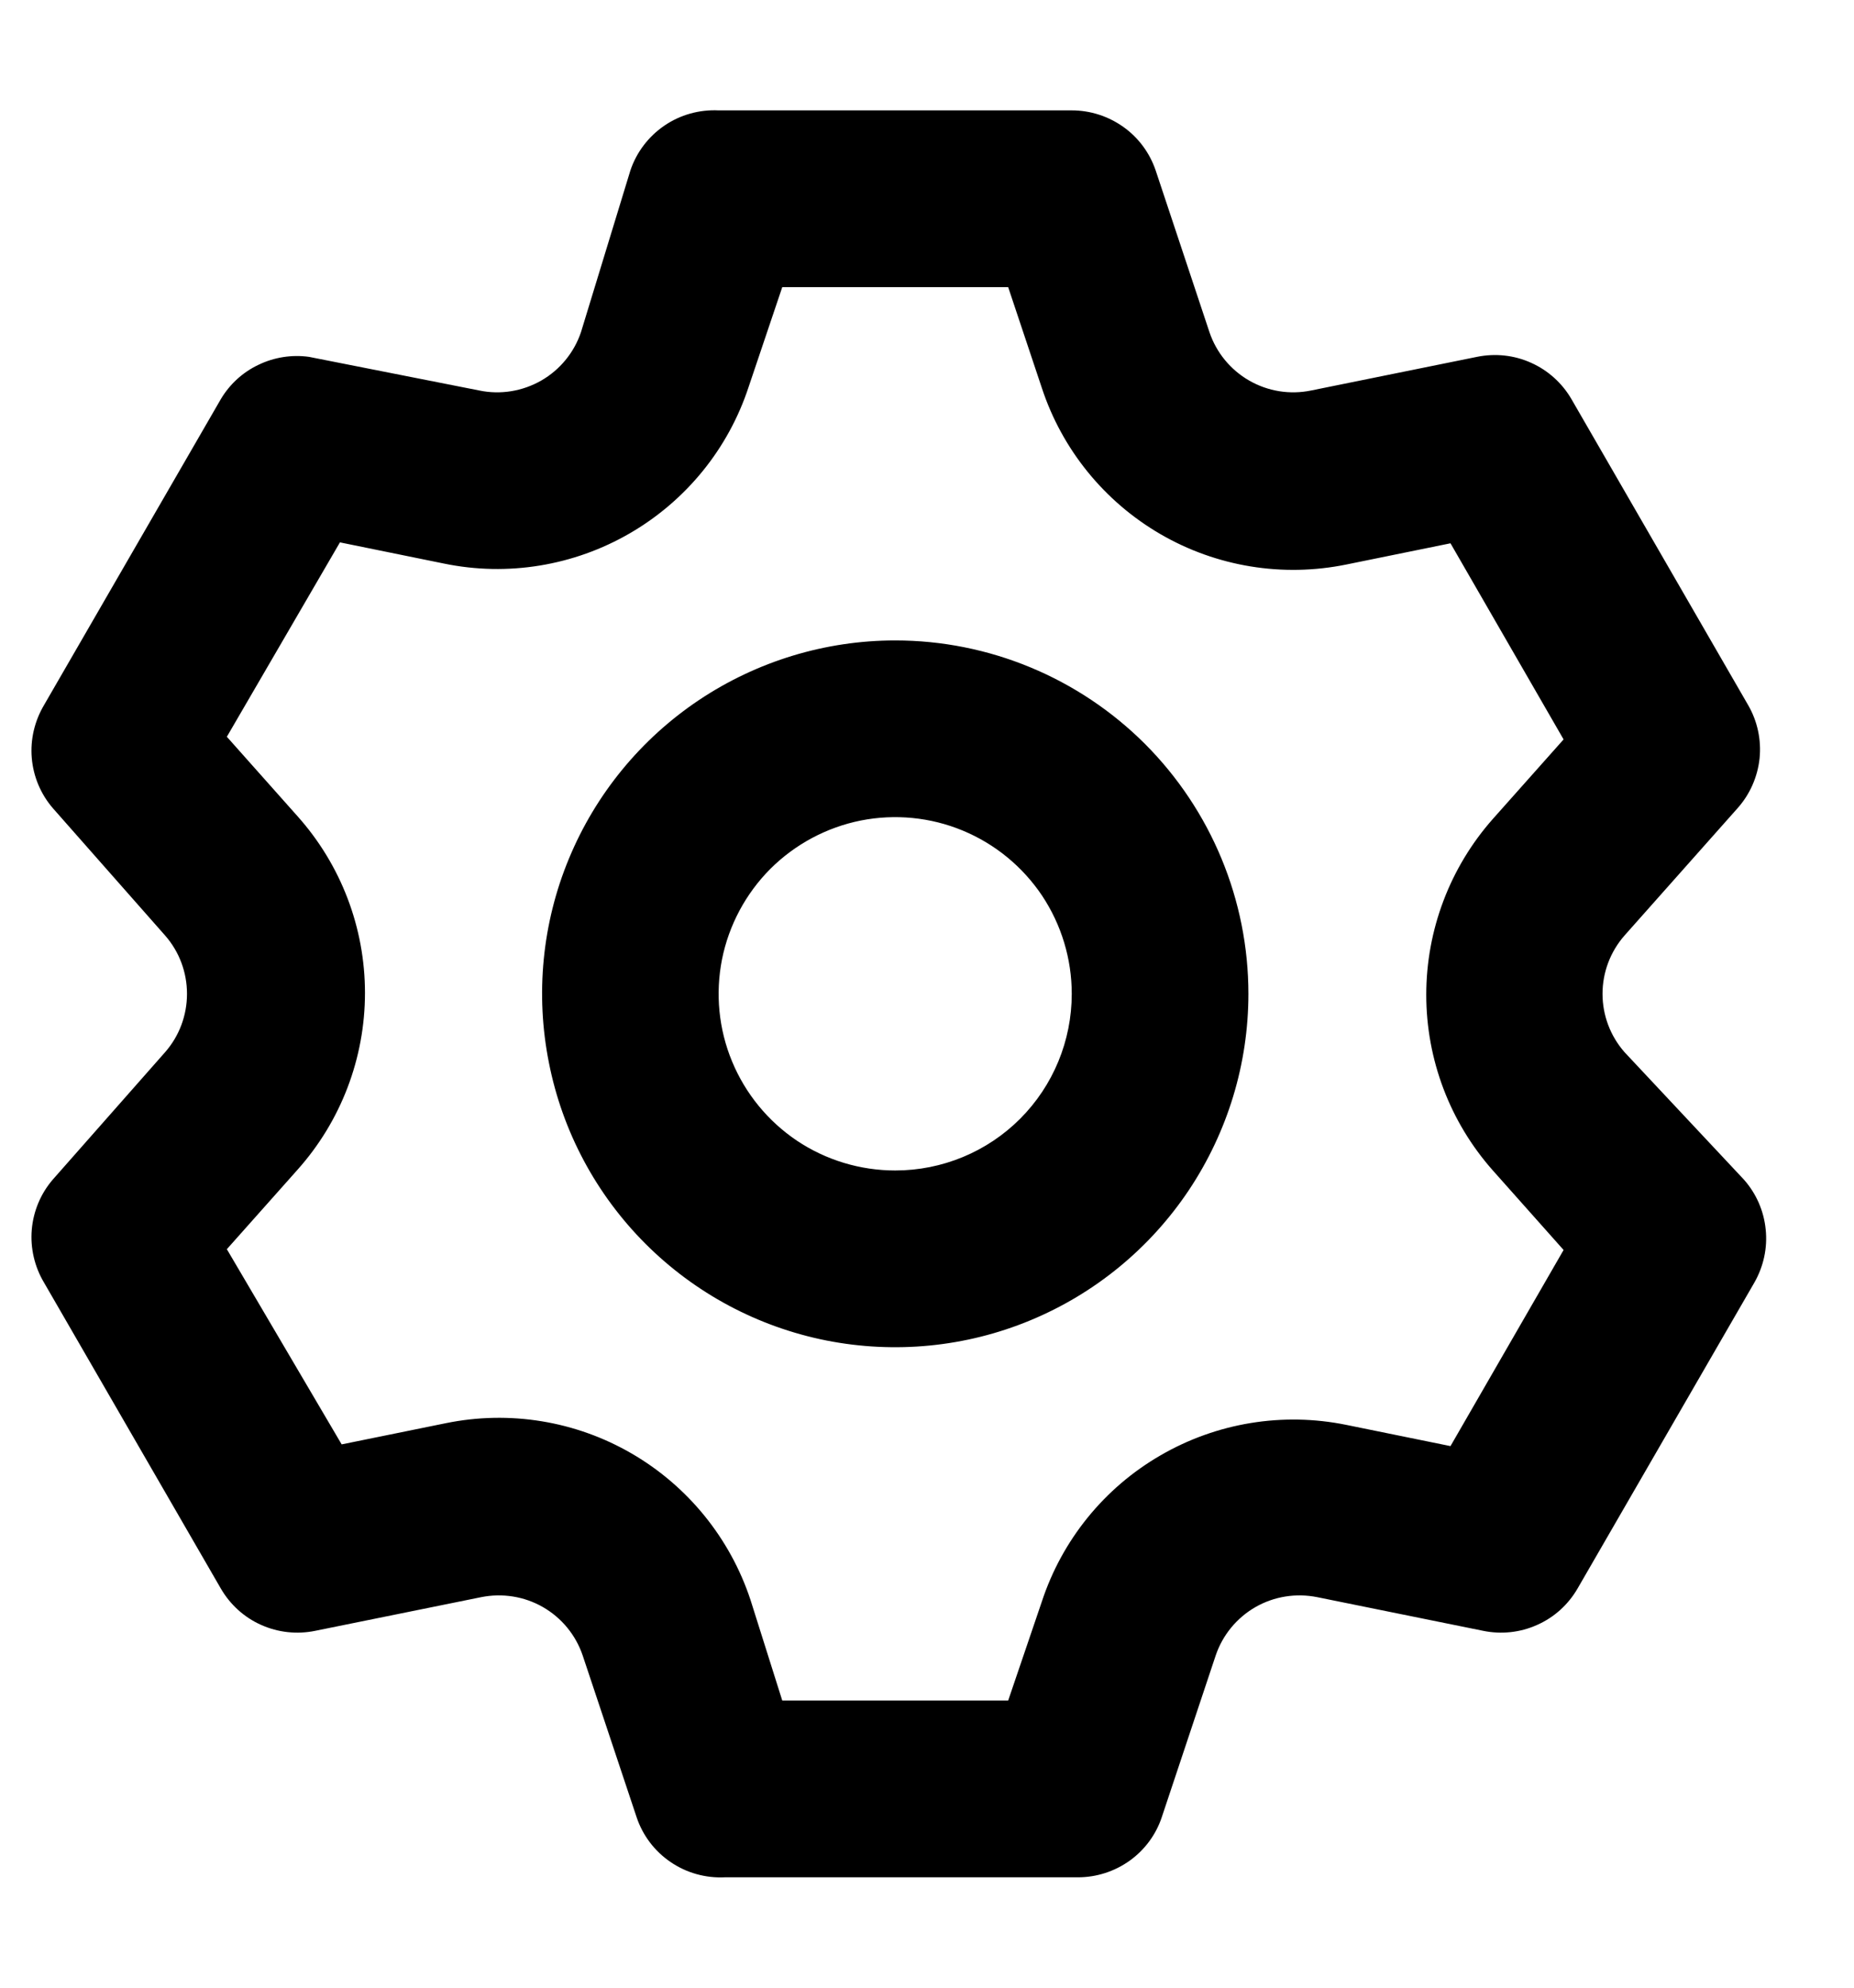 <svg width="14" height="15" viewBox="0 0 14 15" fill="none" xmlns="http://www.w3.org/2000/svg">
<path d="M12.267 7.94C12.16 7.818 12.101 7.662 12.101 7.5C12.101 7.338 12.16 7.182 12.267 7.06L13.12 6.1C13.214 5.995 13.272 5.863 13.287 5.723C13.301 5.583 13.271 5.442 13.2 5.32L11.867 3.013C11.797 2.892 11.69 2.795 11.562 2.738C11.434 2.68 11.291 2.665 11.153 2.693L9.9 2.947C9.74 2.98 9.574 2.953 9.433 2.872C9.292 2.791 9.185 2.661 9.133 2.507L8.727 1.287C8.682 1.154 8.597 1.039 8.483 0.958C8.369 0.877 8.233 0.833 8.093 0.833H5.427C5.281 0.826 5.137 0.866 5.017 0.948C4.897 1.03 4.806 1.149 4.76 1.287L4.387 2.507C4.335 2.661 4.228 2.791 4.087 2.872C3.945 2.953 3.779 2.98 3.62 2.947L2.333 2.693C2.203 2.675 2.07 2.696 1.952 2.753C1.833 2.809 1.734 2.9 1.667 3.013L0.333 5.32C0.261 5.441 0.228 5.581 0.24 5.721C0.252 5.861 0.308 5.994 0.4 6.1L1.247 7.06C1.354 7.182 1.412 7.338 1.412 7.5C1.412 7.662 1.354 7.818 1.247 7.94L0.4 8.9C0.308 9.006 0.252 9.139 0.24 9.279C0.228 9.419 0.261 9.56 0.333 9.68L1.667 11.987C1.737 12.108 1.843 12.205 1.971 12.262C2.1 12.32 2.243 12.335 2.38 12.307L3.633 12.053C3.793 12.021 3.959 12.047 4.1 12.128C4.241 12.209 4.348 12.339 4.4 12.493L4.807 13.713C4.853 13.851 4.943 13.97 5.064 14.052C5.184 14.134 5.328 14.174 5.473 14.167H8.14C8.28 14.167 8.416 14.123 8.53 14.042C8.643 13.961 8.729 13.846 8.773 13.713L9.18 12.493C9.232 12.339 9.339 12.209 9.48 12.128C9.621 12.047 9.787 12.021 9.947 12.053L11.2 12.307C11.337 12.335 11.48 12.32 11.608 12.262C11.737 12.205 11.843 12.108 11.913 11.987L13.247 9.68C13.317 9.558 13.348 9.417 13.333 9.277C13.319 9.137 13.261 9.005 13.167 8.9L12.267 7.94ZM11.273 8.833L11.807 9.433L10.953 10.913L10.167 10.753C9.686 10.655 9.187 10.737 8.763 10.983C8.339 11.228 8.02 11.621 7.867 12.087L7.613 12.833H5.907L5.667 12.073C5.513 11.608 5.194 11.215 4.77 10.969C4.346 10.723 3.847 10.642 3.367 10.74L2.58 10.9L1.713 9.427L2.247 8.827C2.575 8.46 2.756 7.985 2.756 7.493C2.756 7.001 2.575 6.527 2.247 6.16L1.713 5.56L2.567 4.093L3.353 4.253C3.833 4.352 4.333 4.27 4.757 4.024C5.181 3.778 5.5 3.386 5.653 2.92L5.907 2.167H7.613L7.867 2.927C8.02 3.392 8.339 3.785 8.763 4.031C9.187 4.277 9.686 4.358 10.167 4.26L10.953 4.1L11.807 5.58L11.273 6.18C10.949 6.546 10.77 7.018 10.77 7.507C10.77 7.996 10.949 8.468 11.273 8.833ZM6.76 4.833C6.233 4.833 5.717 4.99 5.278 5.283C4.84 5.576 4.498 5.992 4.296 6.48C4.094 6.967 4.042 7.503 4.145 8.02C4.247 8.538 4.501 9.013 4.874 9.386C5.247 9.759 5.722 10.013 6.24 10.116C6.757 10.218 7.293 10.166 7.78 9.964C8.268 9.762 8.684 9.42 8.977 8.982C9.27 8.543 9.427 8.028 9.427 7.5C9.427 6.793 9.146 6.115 8.646 5.614C8.145 5.114 7.467 4.833 6.76 4.833ZM6.76 8.833C6.496 8.833 6.238 8.755 6.019 8.609C5.8 8.462 5.629 8.254 5.528 8.01C5.427 7.767 5.401 7.499 5.452 7.24C5.504 6.981 5.631 6.744 5.817 6.557C6.004 6.371 6.241 6.244 6.5 6.192C6.758 6.141 7.027 6.167 7.27 6.268C7.514 6.369 7.722 6.54 7.869 6.759C8.015 6.979 8.093 7.236 8.093 7.5C8.093 7.854 7.953 8.193 7.703 8.443C7.453 8.693 7.114 8.833 6.76 8.833Z" fill="black"/>
</svg>
